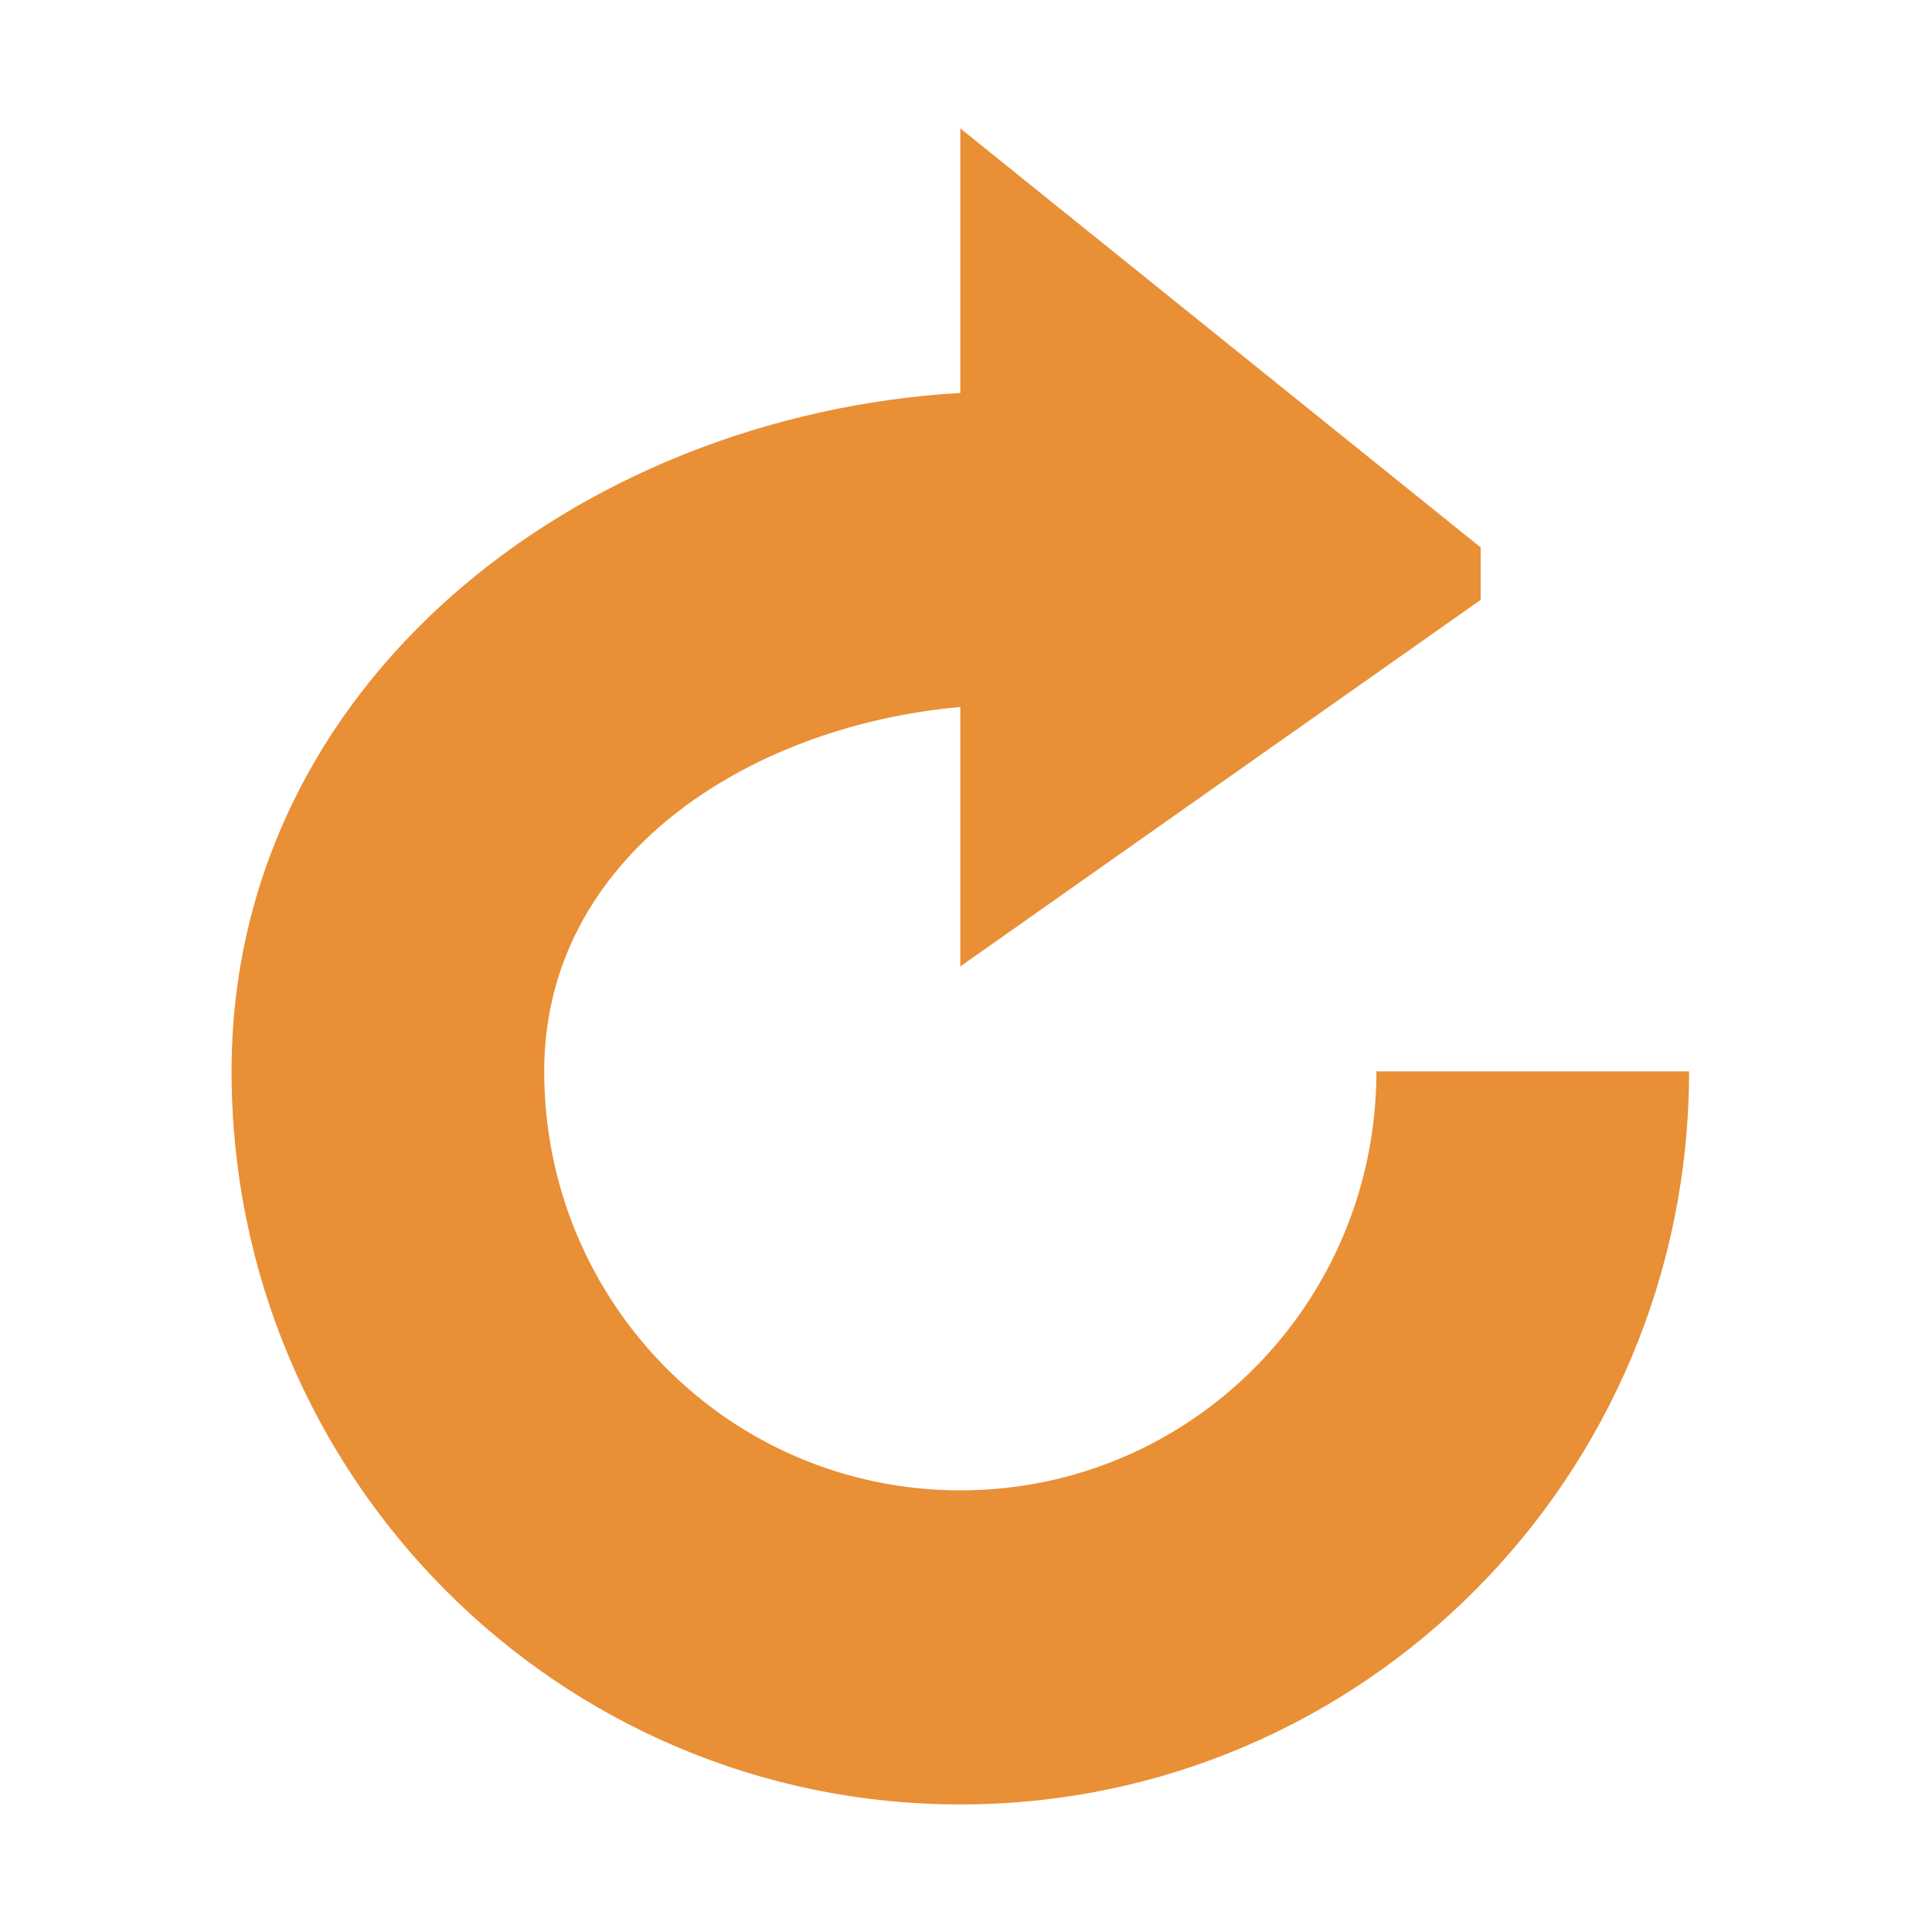 <?xml version="1.0" standalone="no"?><!DOCTYPE svg PUBLIC "-//W3C//DTD SVG 1.1//EN" "http://www.w3.org/Graphics/SVG/1.1/DTD/svg11.dtd"><svg t="1530858382899" class="icon" style="" viewBox="0 0 1024 1024" version="1.1" xmlns="http://www.w3.org/2000/svg" p-id="2032" xmlns:xlink="http://www.w3.org/1999/xlink" width="32" height="32"><defs><style type="text/css"></style></defs><path d="M508.986 374.724c-112.784 10.042-220.548 79.564-220.548 193.116 0 122.822 98.493 222.084 220.548 222.084S729.534 690.663 729.534 567.841l165.701 0c0 214.745-173.039 388.55-386.249 388.55S122.737 782.587 122.737 567.841c0-205.476 183.468-347.609 386.249-359.583L508.986 68.056l275.781 222.084 0 27.808L508.986 512.223 508.986 374.724z" p-id="2033" fill="#e98f36"></path></svg>